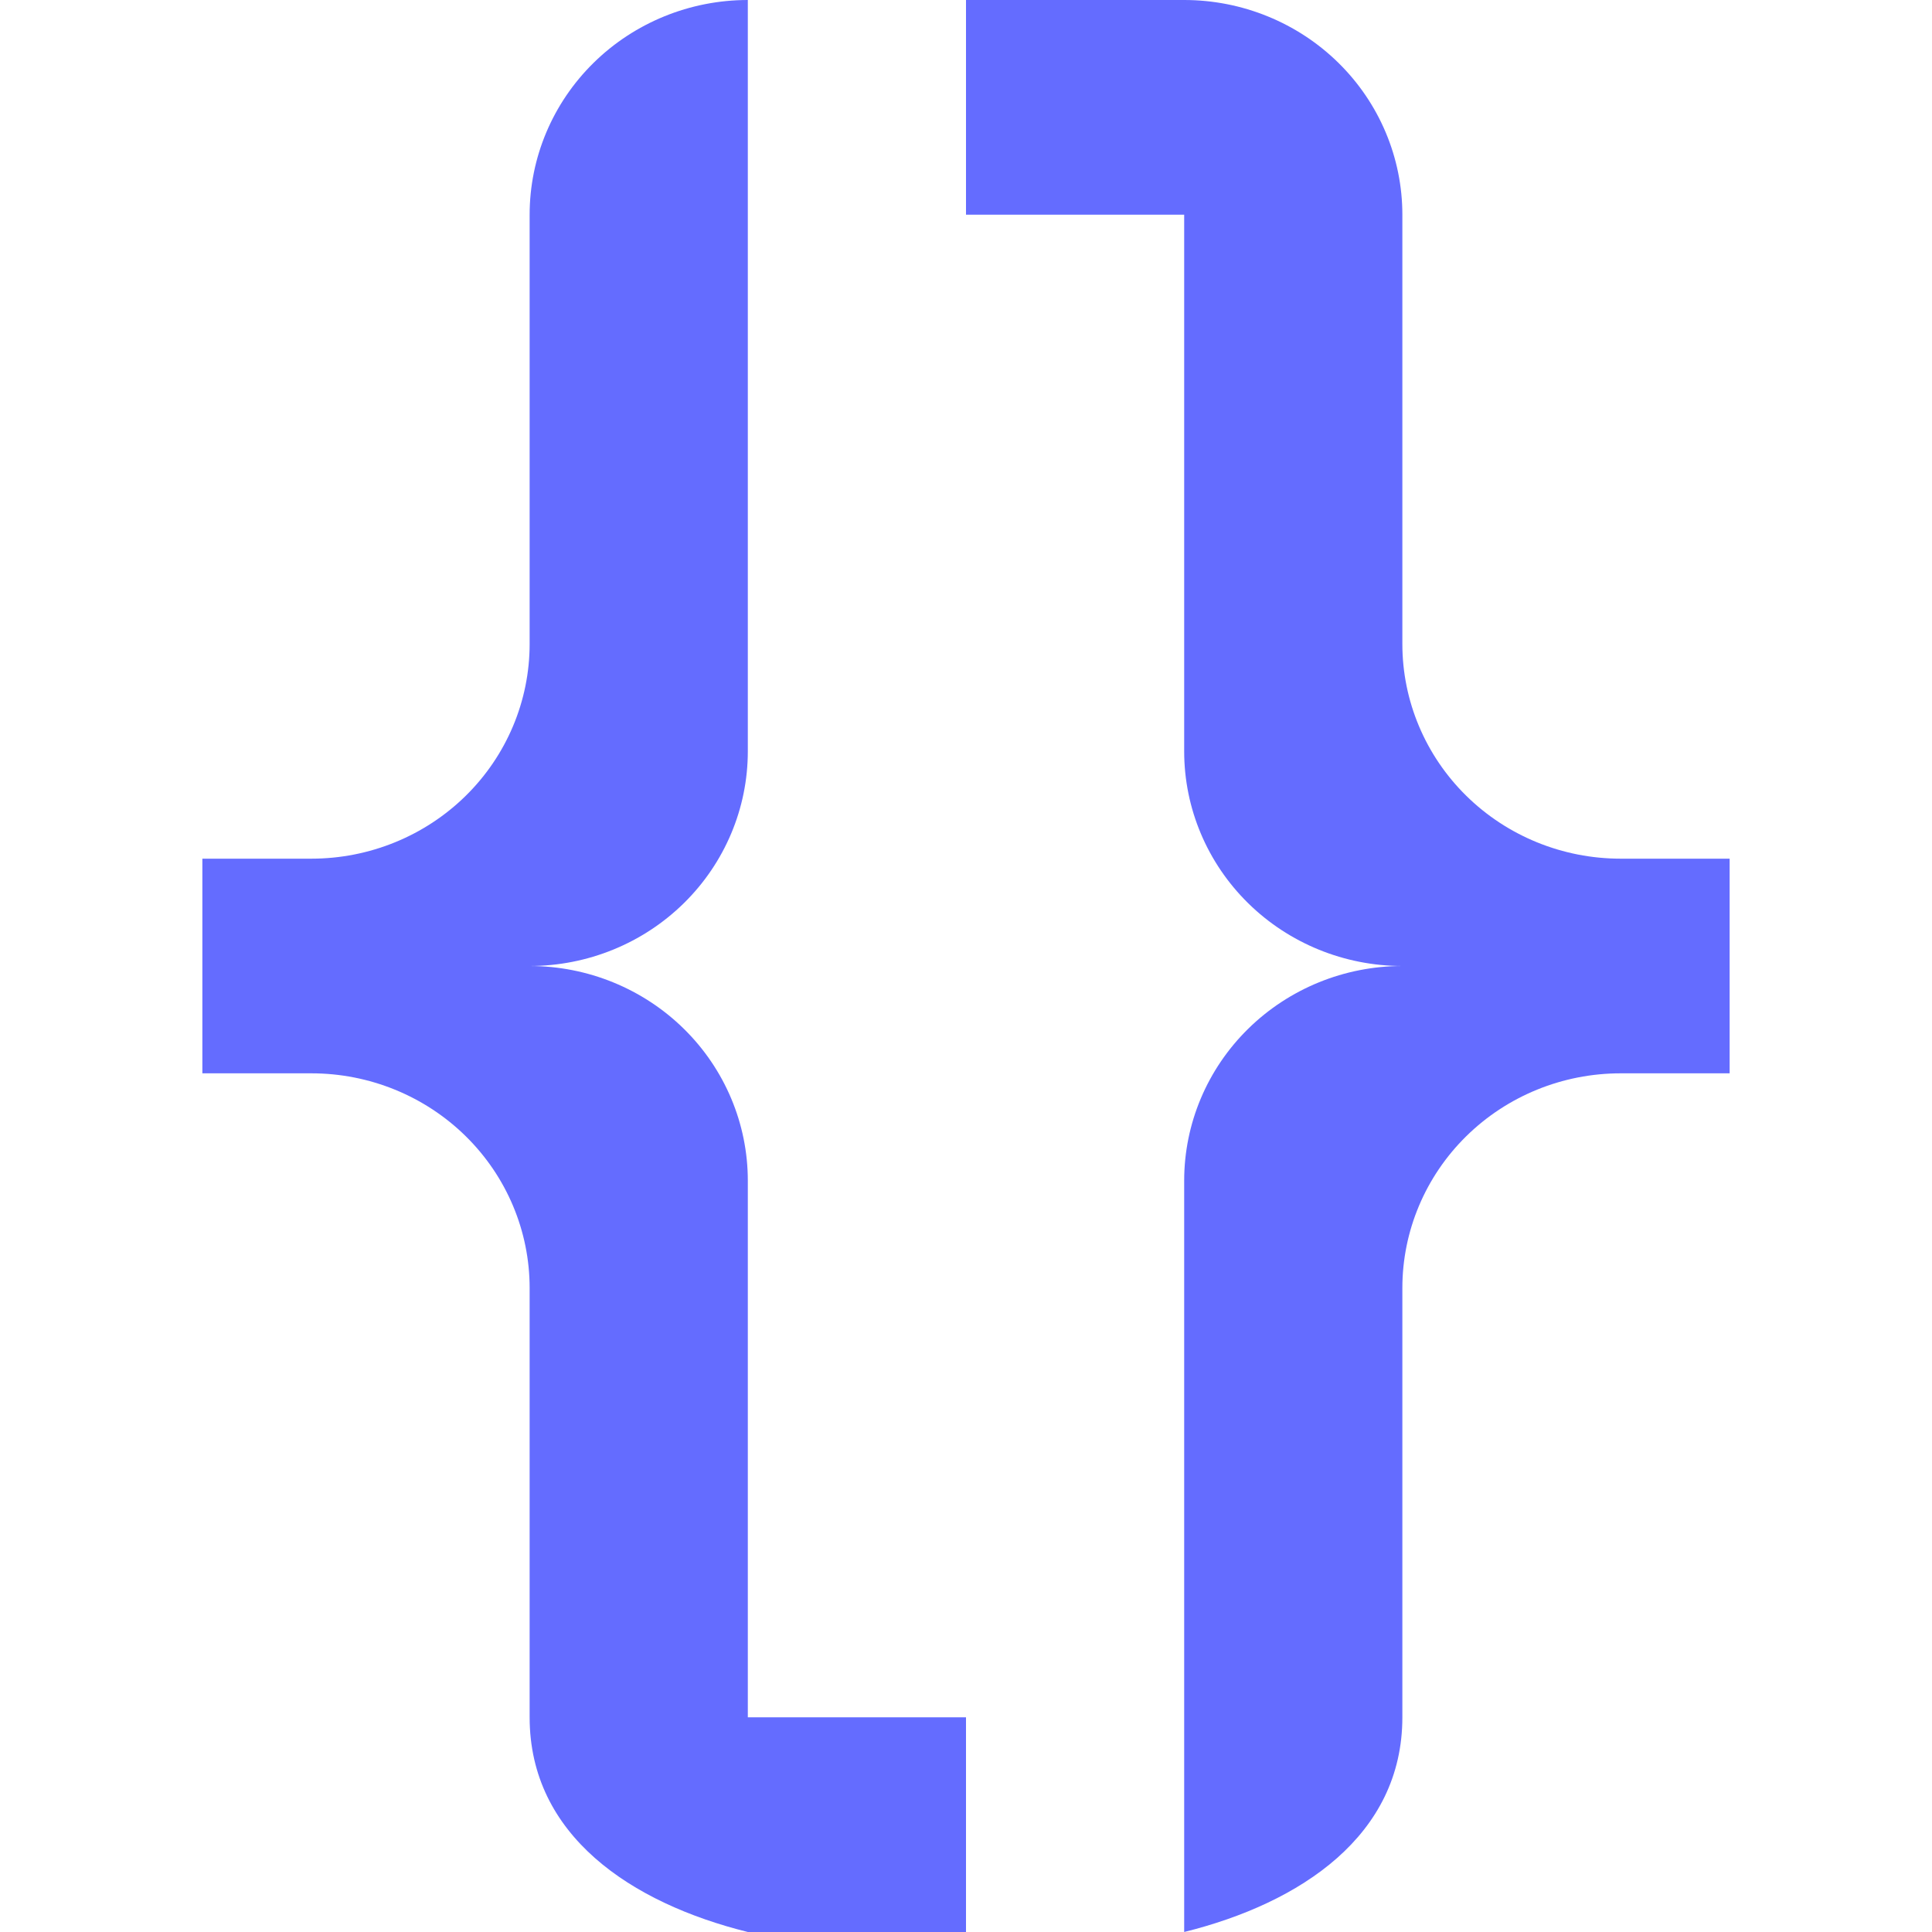 <svg width="2024" height="2024" viewBox="0 0 2024 2024" fill="none" xmlns="http://www.w3.org/2000/svg">
<path fill-rule="evenodd" clip-rule="evenodd" d="M783.429 224.889V0C722.808 0 664.67 23.694 621.805 65.868C578.939 108.043 554.858 165.245 554.858 224.889V674.667C554.858 734.311 530.776 791.512 487.91 833.687C445.045 875.862 386.907 899.556 326.286 899.556L212 899.556V1124.44H326.286C386.907 1124.44 445.045 1148.14 487.91 1190.31C530.776 1232.49 554.858 1289.69 554.858 1349.33V1799.11C554.858 1922.8 661.143 1993.64 783.429 2024H1012V1799.11H783.429L783.429 1236.89C783.429 1177.24 759.348 1120.04 716.482 1077.87C673.617 1035.69 615.479 1012 554.858 1012C615.479 1012 673.617 988.306 716.482 946.132C759.348 903.957 783.429 846.755 783.429 787.111L783.429 224.889ZM1012 0L1240.57 0C1301.19 0 1359.33 23.694 1402.2 65.868C1445.06 108.043 1469.14 165.245 1469.14 224.889L1469.14 674.667C1469.14 734.311 1493.22 791.512 1536.09 833.687C1578.95 875.862 1637.09 899.556 1697.71 899.556L1812 899.556L1812 1124.44H1697.71C1637.09 1124.44 1578.95 1148.14 1536.09 1190.31C1493.22 1232.49 1469.14 1289.69 1469.14 1349.33V1799.11C1469.14 1922.8 1362.86 1993.64 1240.57 2024V1799.11V1236.89C1240.57 1177.24 1264.65 1120.04 1307.52 1077.87C1350.38 1035.69 1408.52 1012 1469.14 1012C1408.52 1012 1350.38 988.306 1307.52 946.132C1264.65 903.957 1240.57 846.755 1240.57 787.111L1240.57 224.889L1012 224.889V0Z" fill="#646CFF"/>
</svg>
